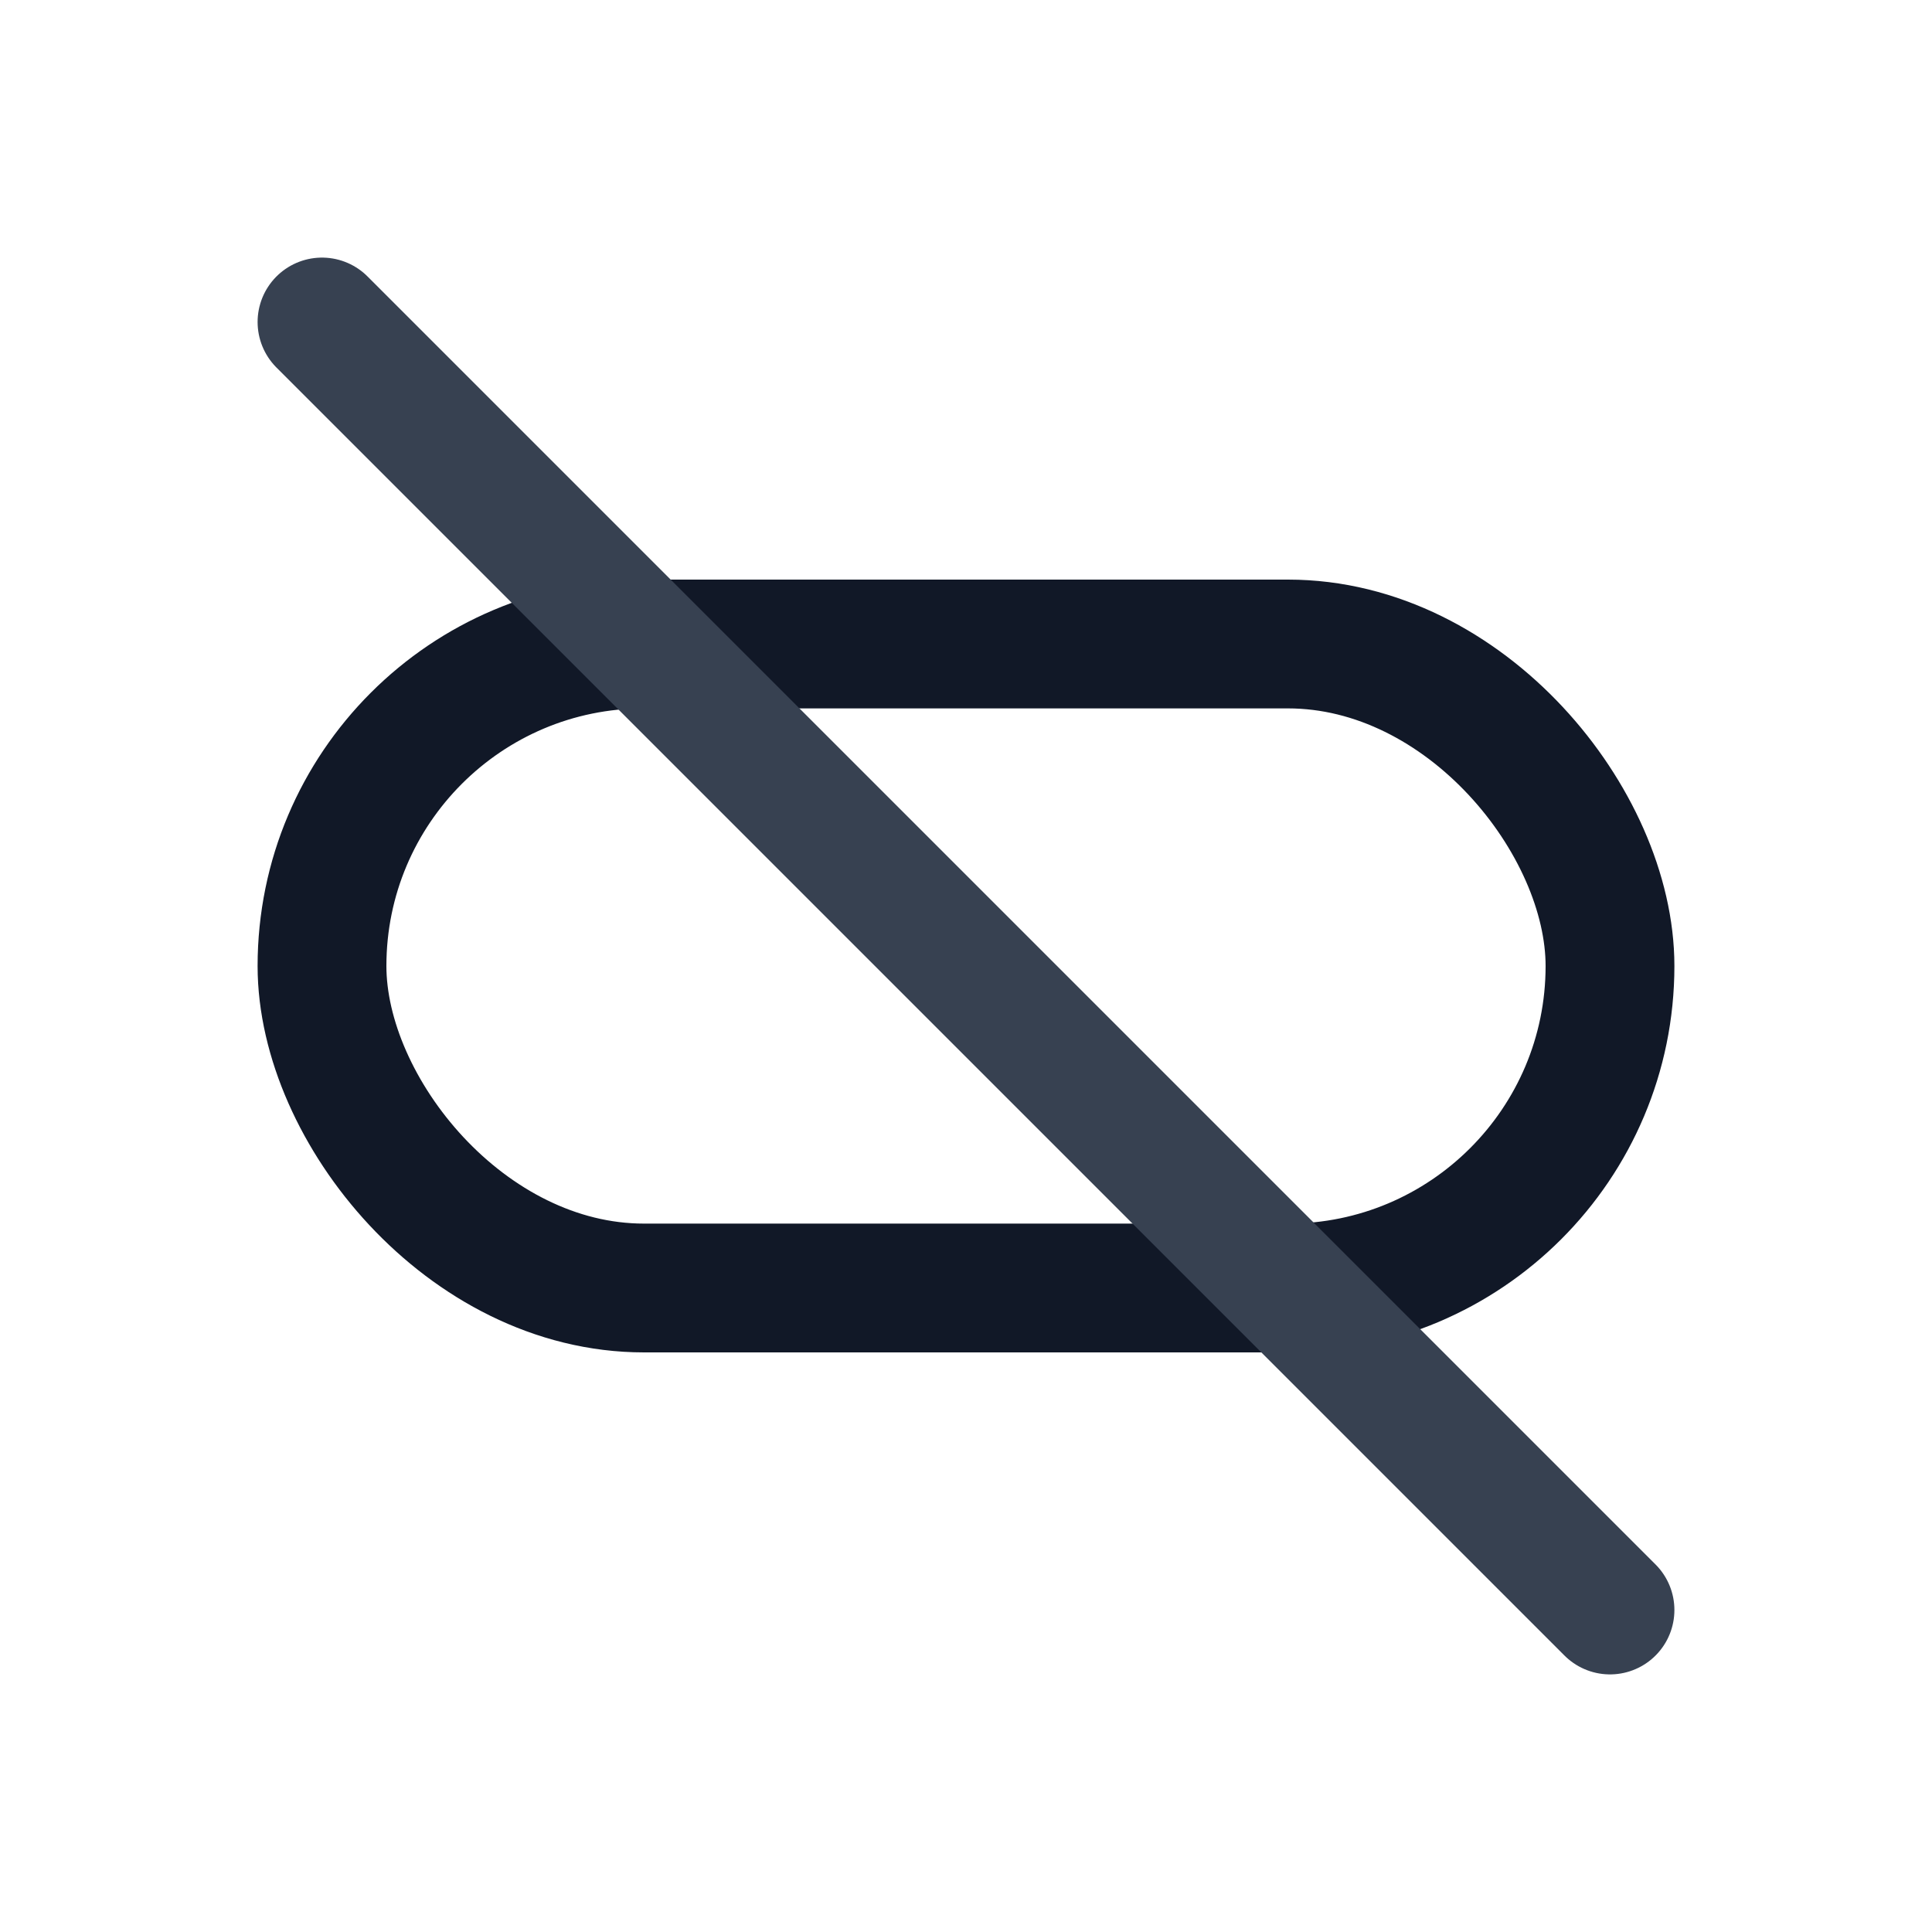 <svg xmlns='http://www.w3.org/2000/svg' width='24' height='24' viewBox='0 0 24 24'>
  <!-- outline capsule -->
  <rect x='4' y='8' width='16' height='8' rx='4' fill='none' stroke='#111827' stroke-width='1.6' />
  <!-- diagonal slash, thin, 45 degrees -->
  <line x1='4' y1='4' x2='20' y2='20' stroke='#374151' stroke-width='1.6' stroke-linecap='round'/>
</svg>
